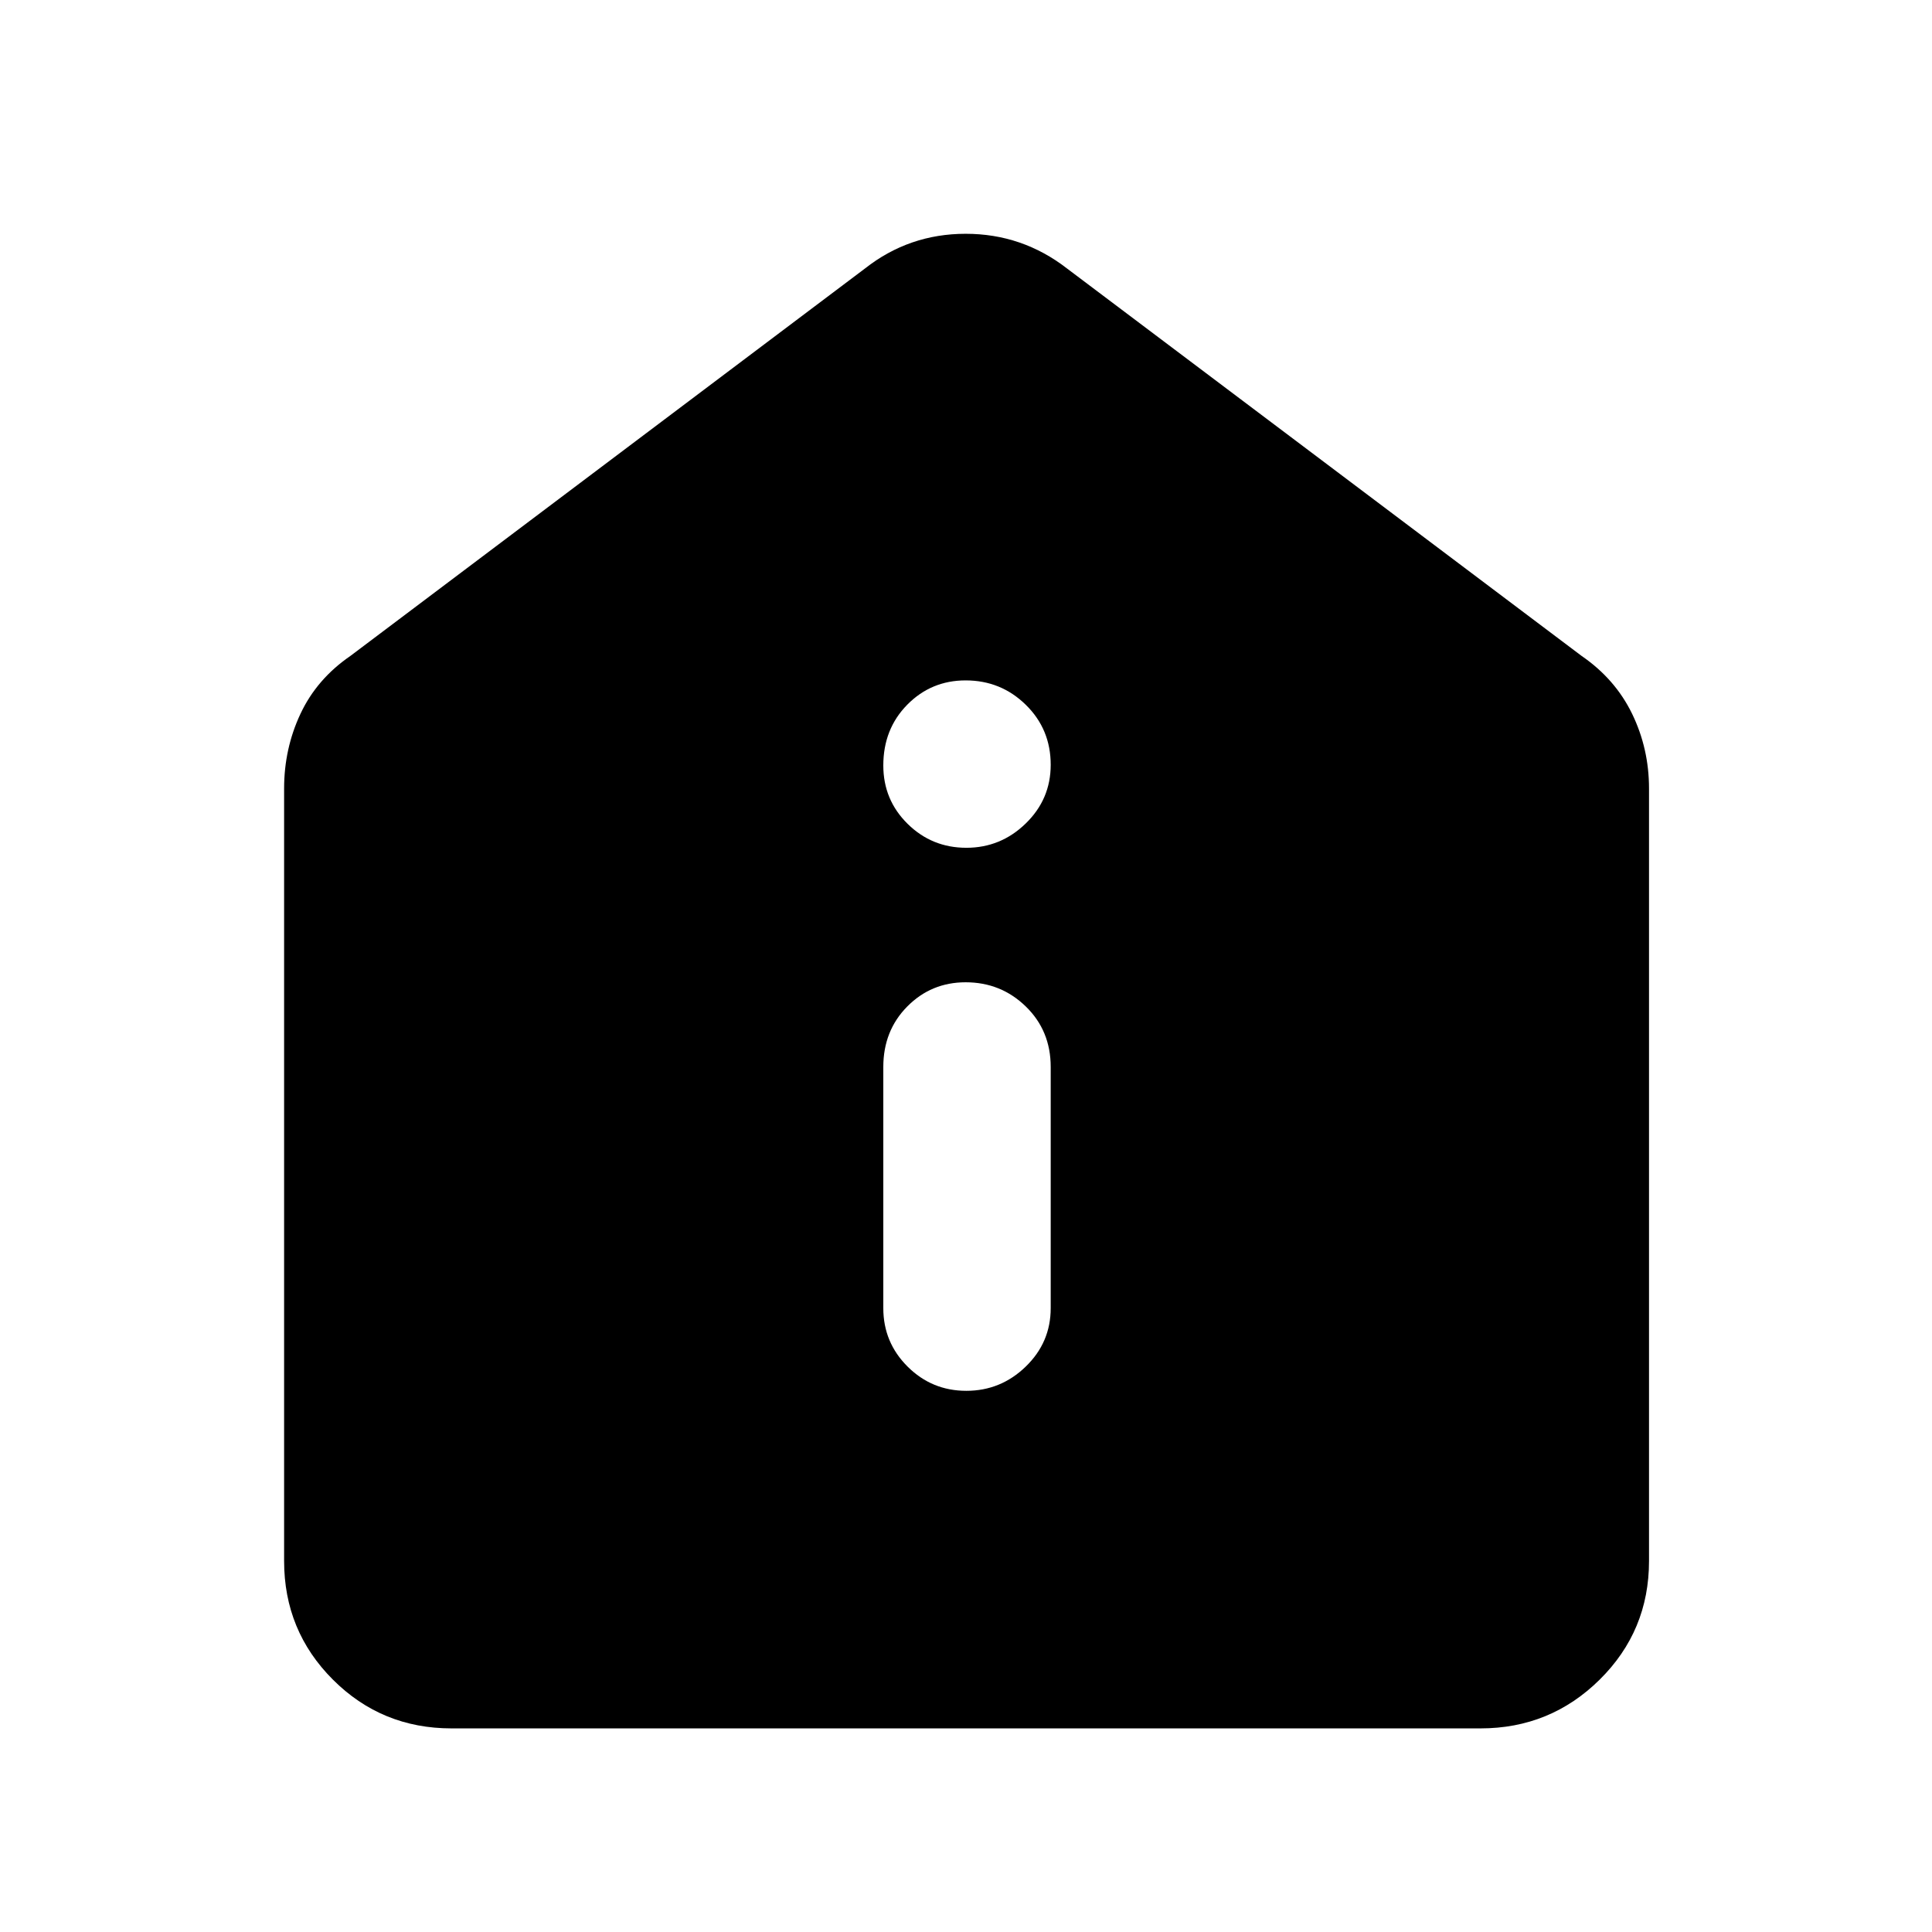 <svg xmlns="http://www.w3.org/2000/svg" height="48" viewBox="0 -960 960 960" width="48"><path d="M480.16-268.91q17.1 0 29.51-12.03 12.42-12.02 12.42-29.06v-119.83q0-18.02-12.37-30.05-12.36-12.03-29.9-12.03-17.11 0-29.01 12.03-11.9 12.03-11.9 30.05V-310q0 17.04 12.07 29.06 12.07 12.03 29.18 12.03Zm0-269.83q17.1 0 29.51-12.07 12.42-12.07 12.42-29.17 0-17.67-12.37-29.8-12.36-12.13-29.9-12.13-17.11 0-29.01 12.08-11.9 12.08-11.9 30.18 0 17.11 12.07 29.01 12.07 11.9 29.18 11.9ZM224.35-101.17q-34.71 0-58.94-24.24-24.24-24.23-24.24-58.94v-383.82q0-19.81 8.12-37.12 8.11-17.31 24.84-28.8l255.65-192.48q21.94-17.26 50.06-17.26t50.38 17.26l255.65 192.48q16.73 11.49 25.13 28.8 8.39 17.31 8.39 37.12v383.82q0 34.71-24.51 58.94-24.52 24.24-59.23 24.24h-511.3Z"/></svg>